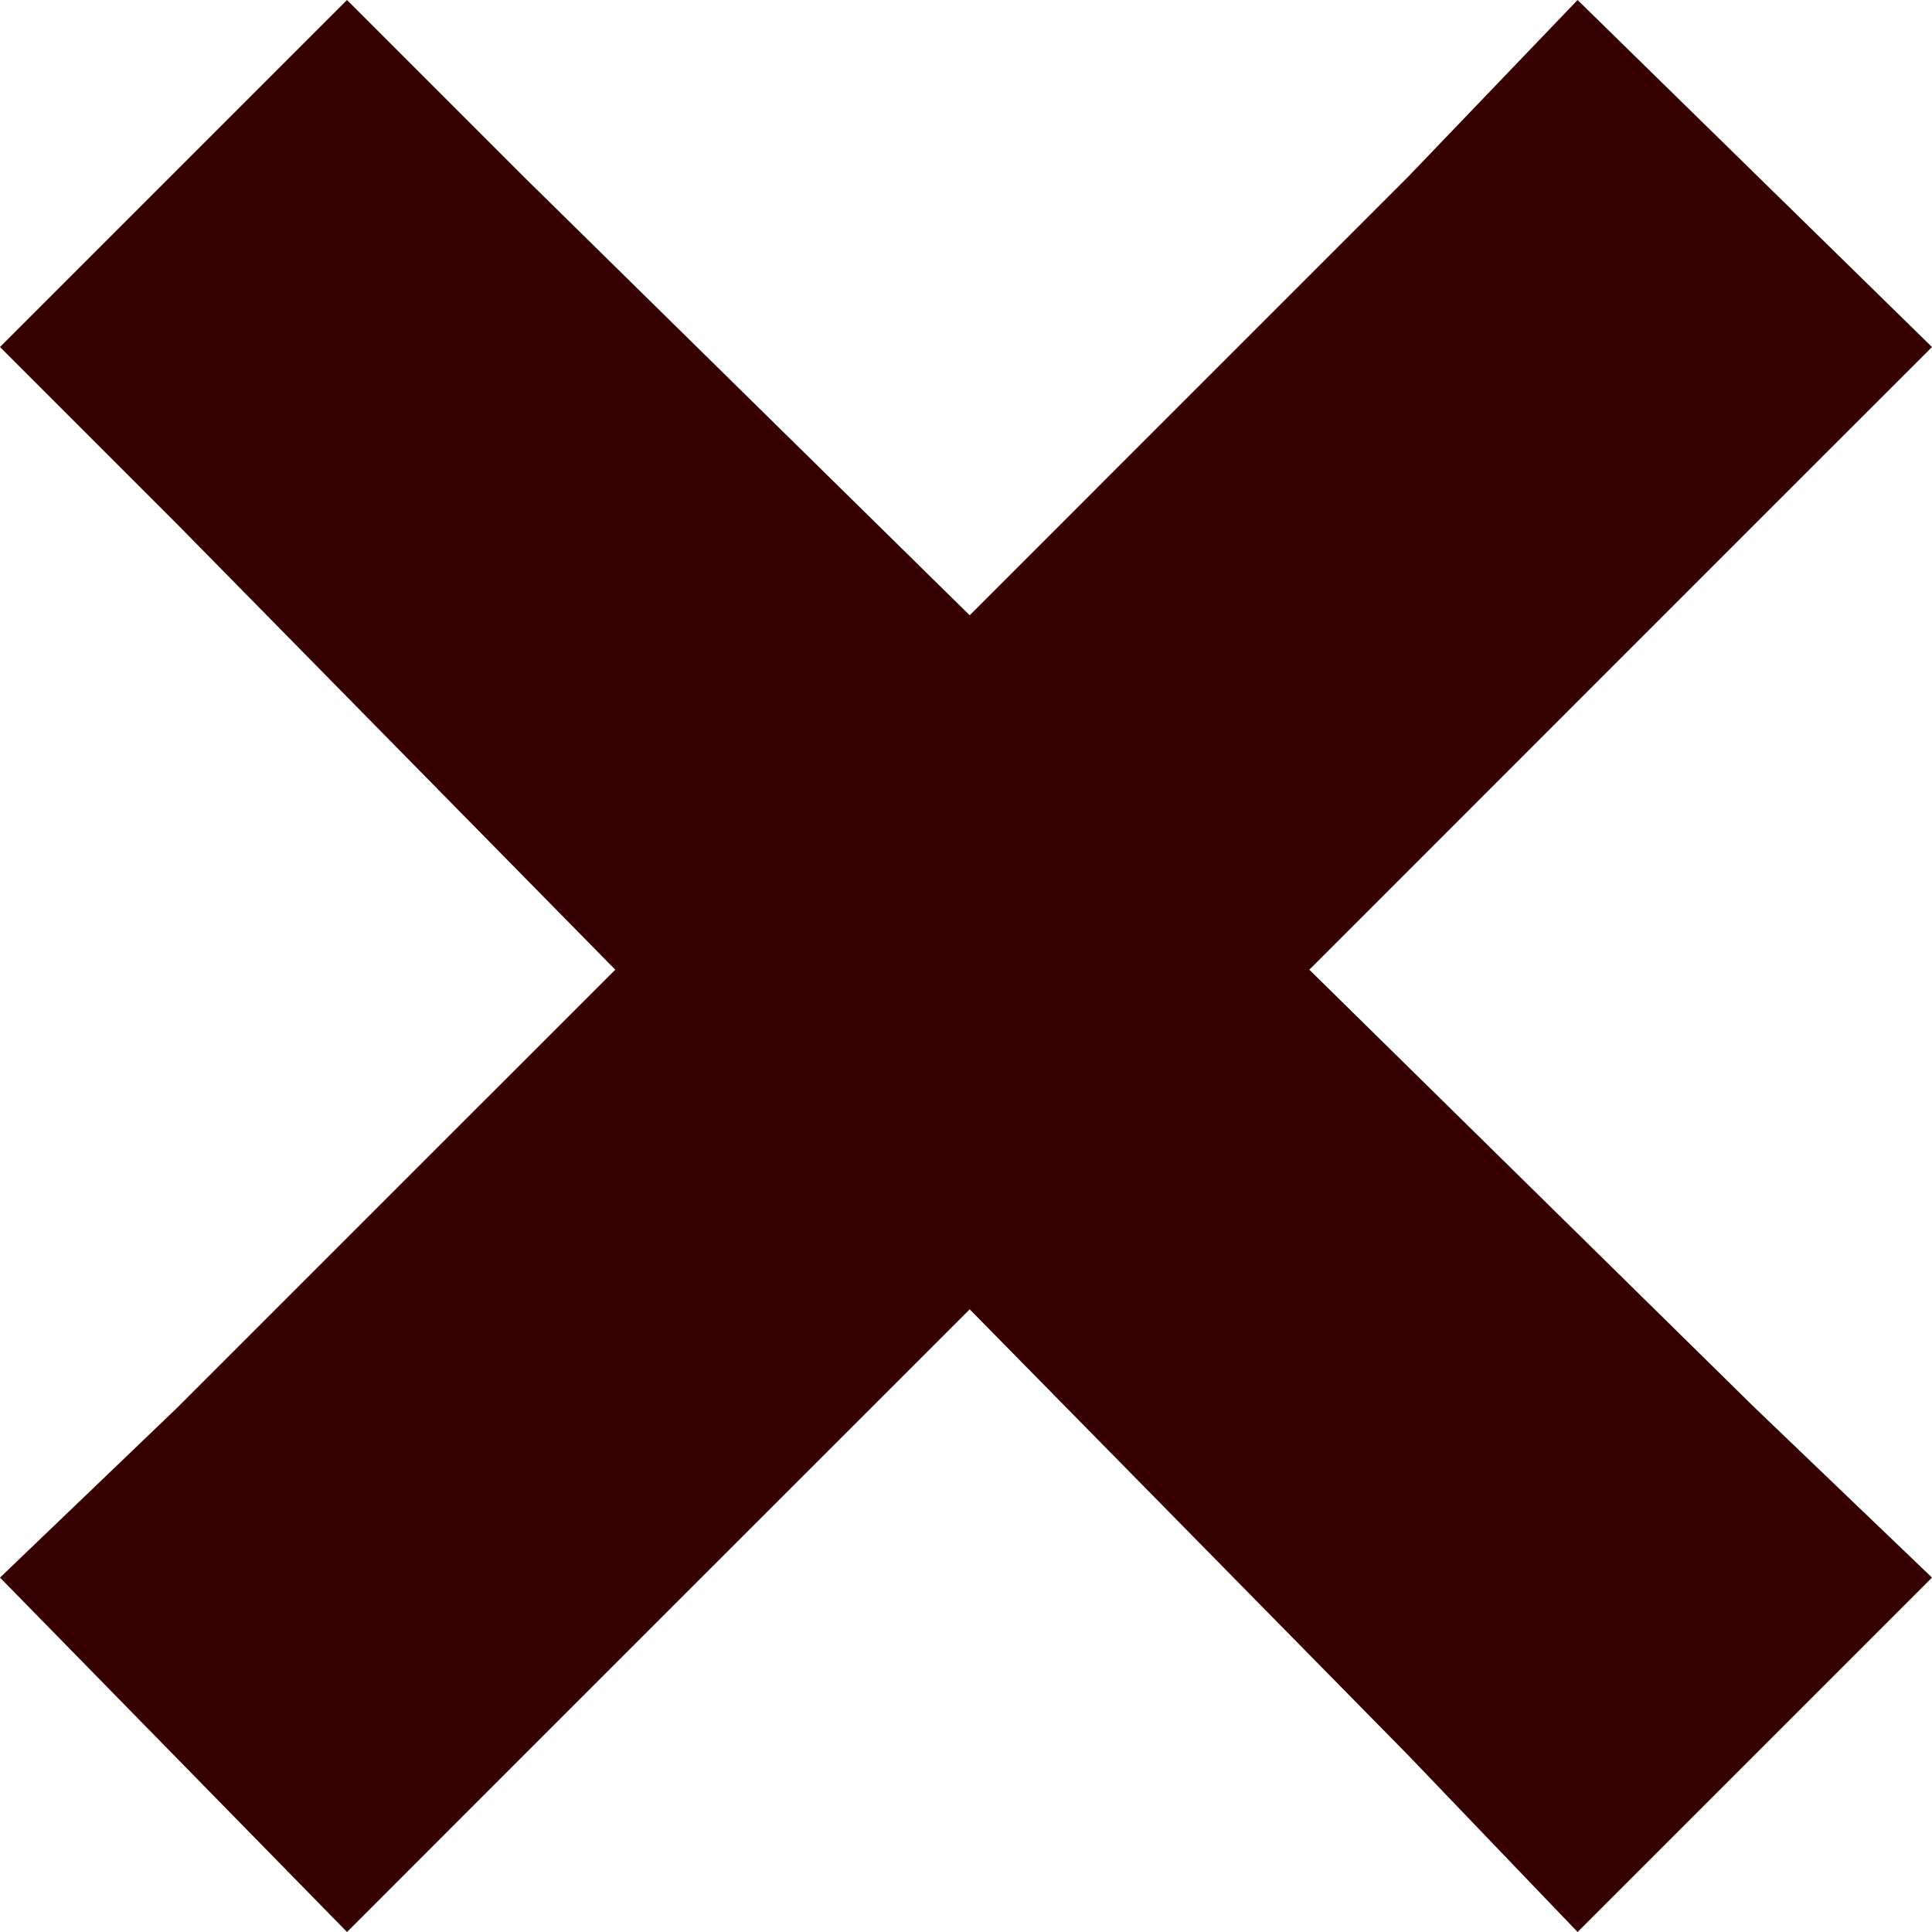 <svg width="34" height="34" viewBox="0 0 34 34" fill="none" xmlns="http://www.w3.org/2000/svg">
<path d="M6.107 0L0 6.107L3.118 9.225L10.828 17.065L3.118 24.774L0 27.763L6.107 34L9.225 30.881L17.065 23.042L24.774 30.881L27.763 34L34 27.763L30.881 24.774L23.042 17.065L30.881 9.225L34 6.107L27.763 0L24.774 3.118L17.065 10.828L9.225 3.118L6.107 0Z" fill="#370000"/>
</svg>
